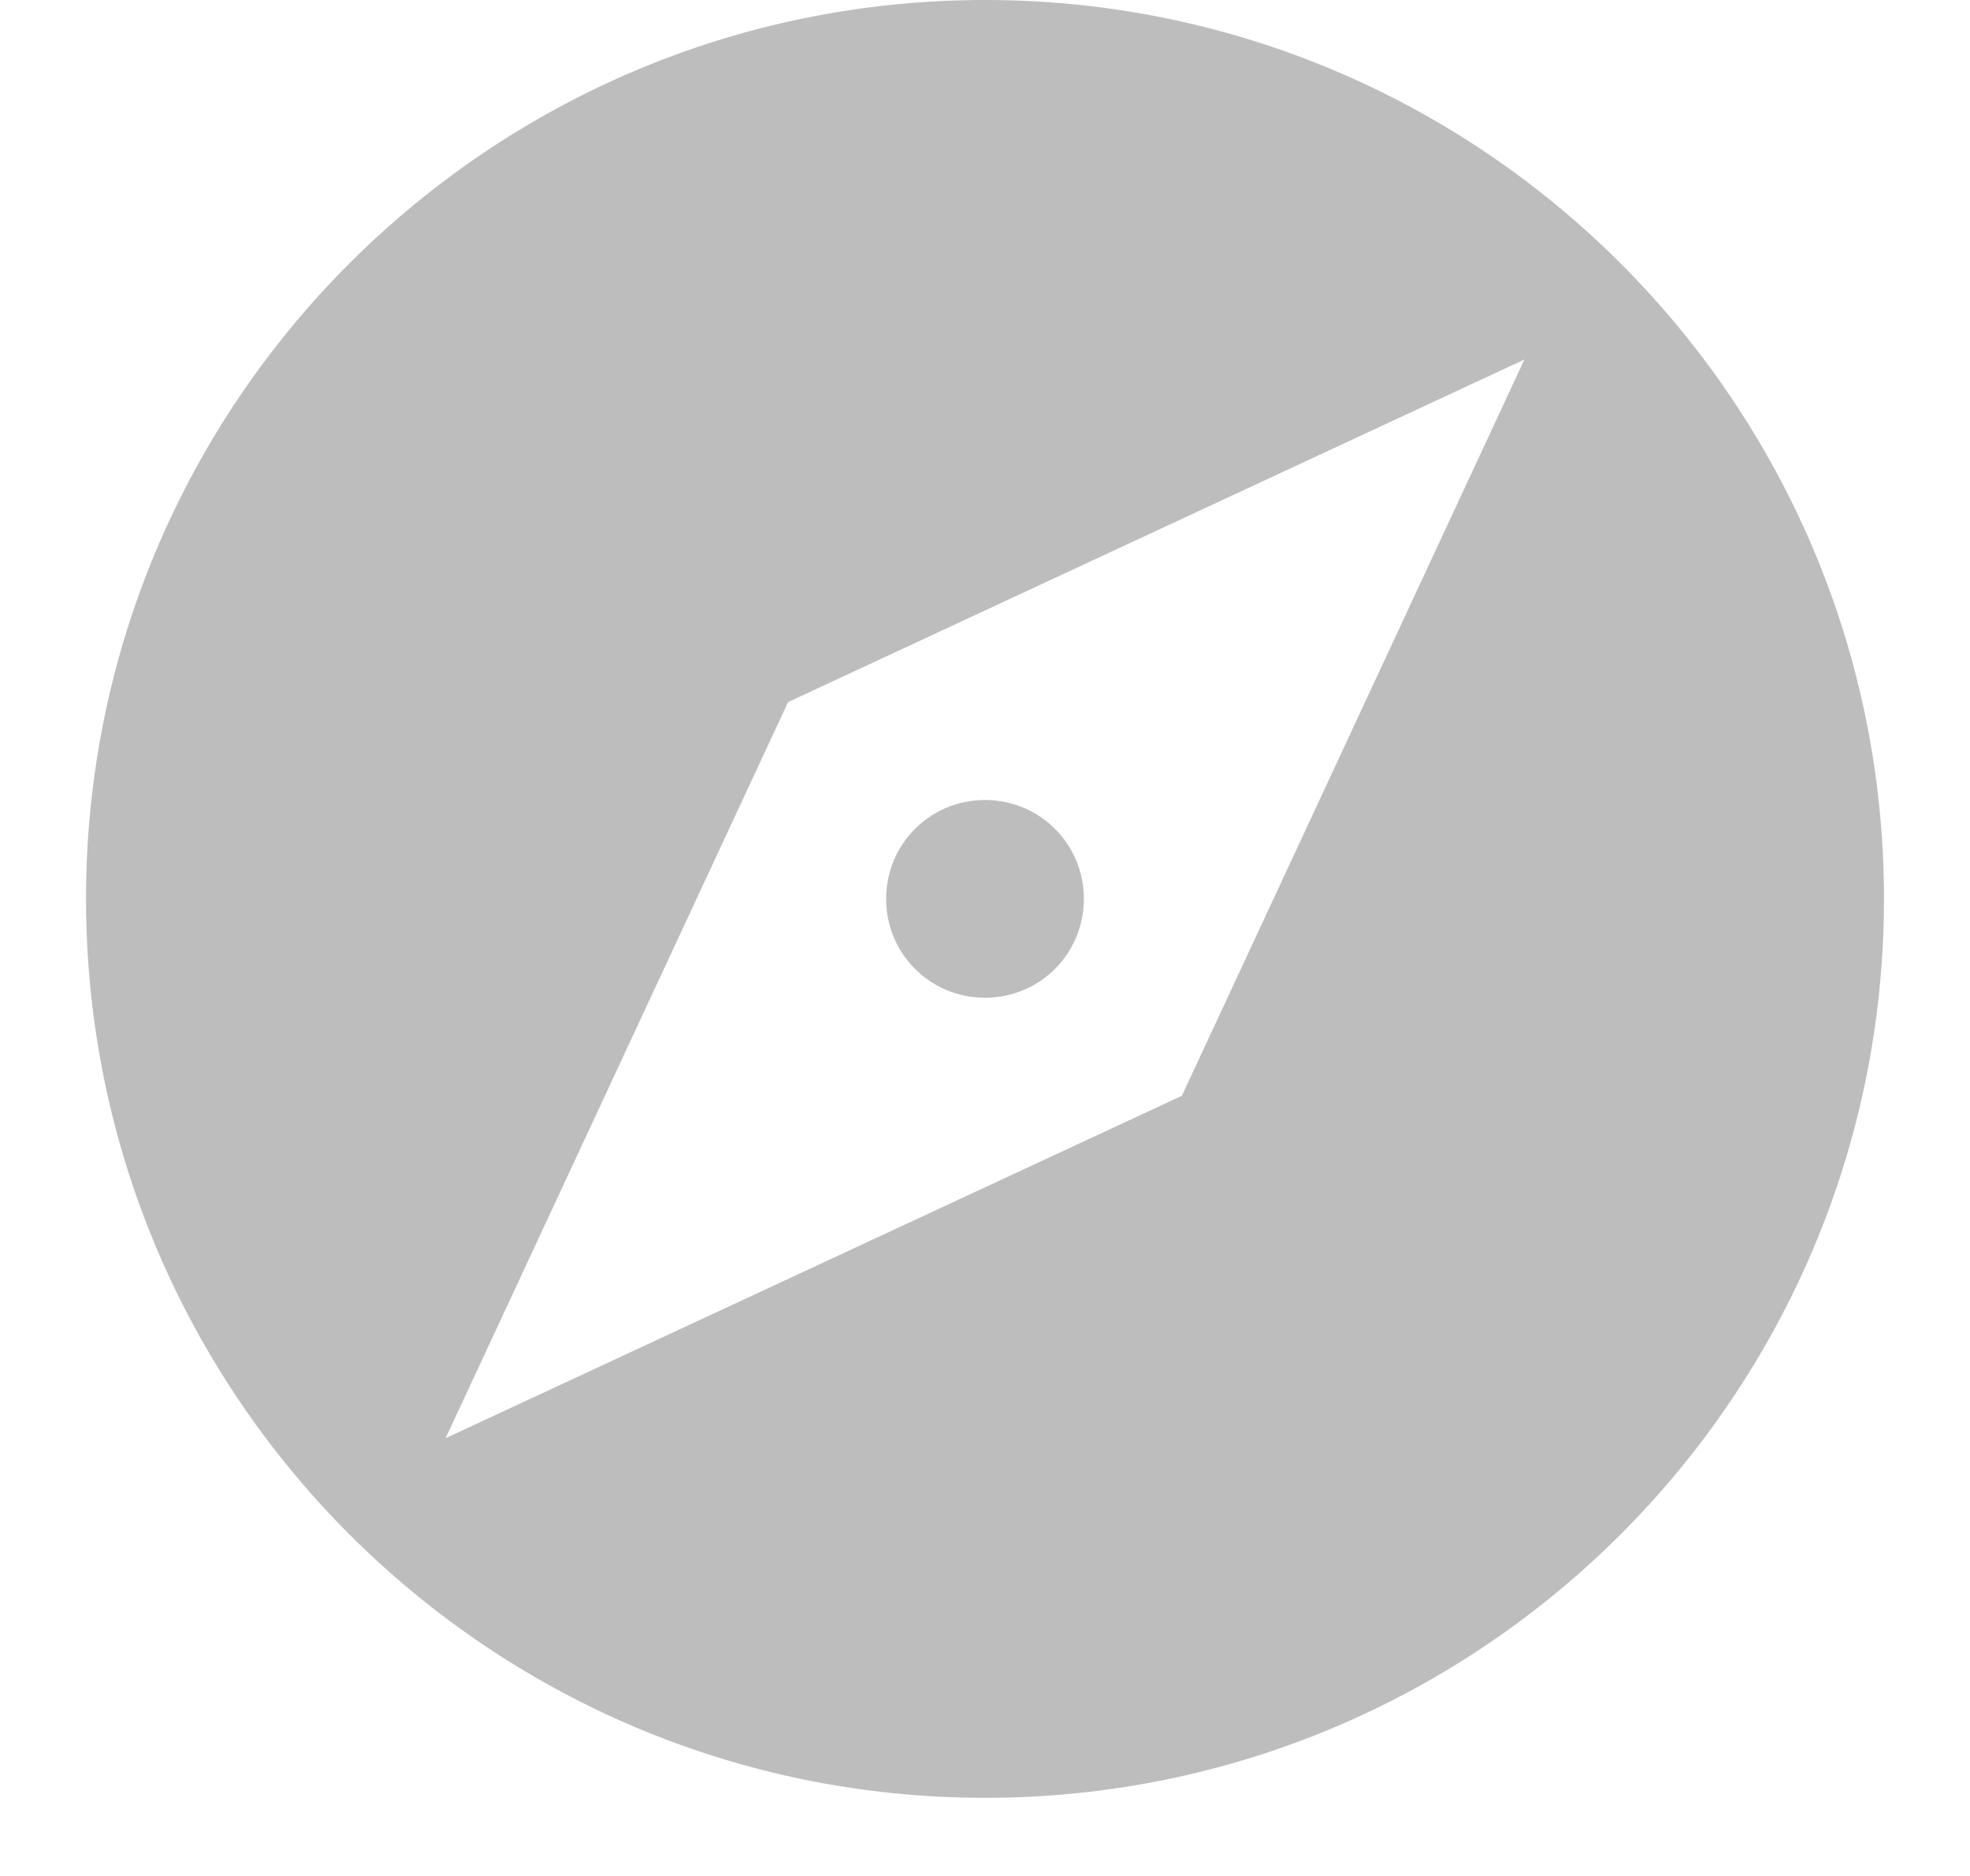 <svg width="21" height="20" viewBox="0 0 21 20" fill="none" xmlns="http://www.w3.org/2000/svg">
<path d="M10.5 8.529C9.915 8.529 9.446 8.999 9.446 9.583C9.446 10.168 9.915 10.637 10.5 10.637C11.085 10.637 11.554 10.168 11.554 9.583C11.554 8.999 11.085 8.529 10.5 8.529ZM10.5 0C5.21 0 0.917 4.293 0.917 9.583C0.917 14.873 5.21 19.167 10.5 19.167C15.79 19.167 20.083 14.873 20.083 9.583C20.083 4.293 15.79 0 10.5 0ZM12.599 11.682L4.75 15.333L8.401 7.485L16.25 3.833L12.599 11.682Z" fill="#BDBDBD"/>
</svg>
